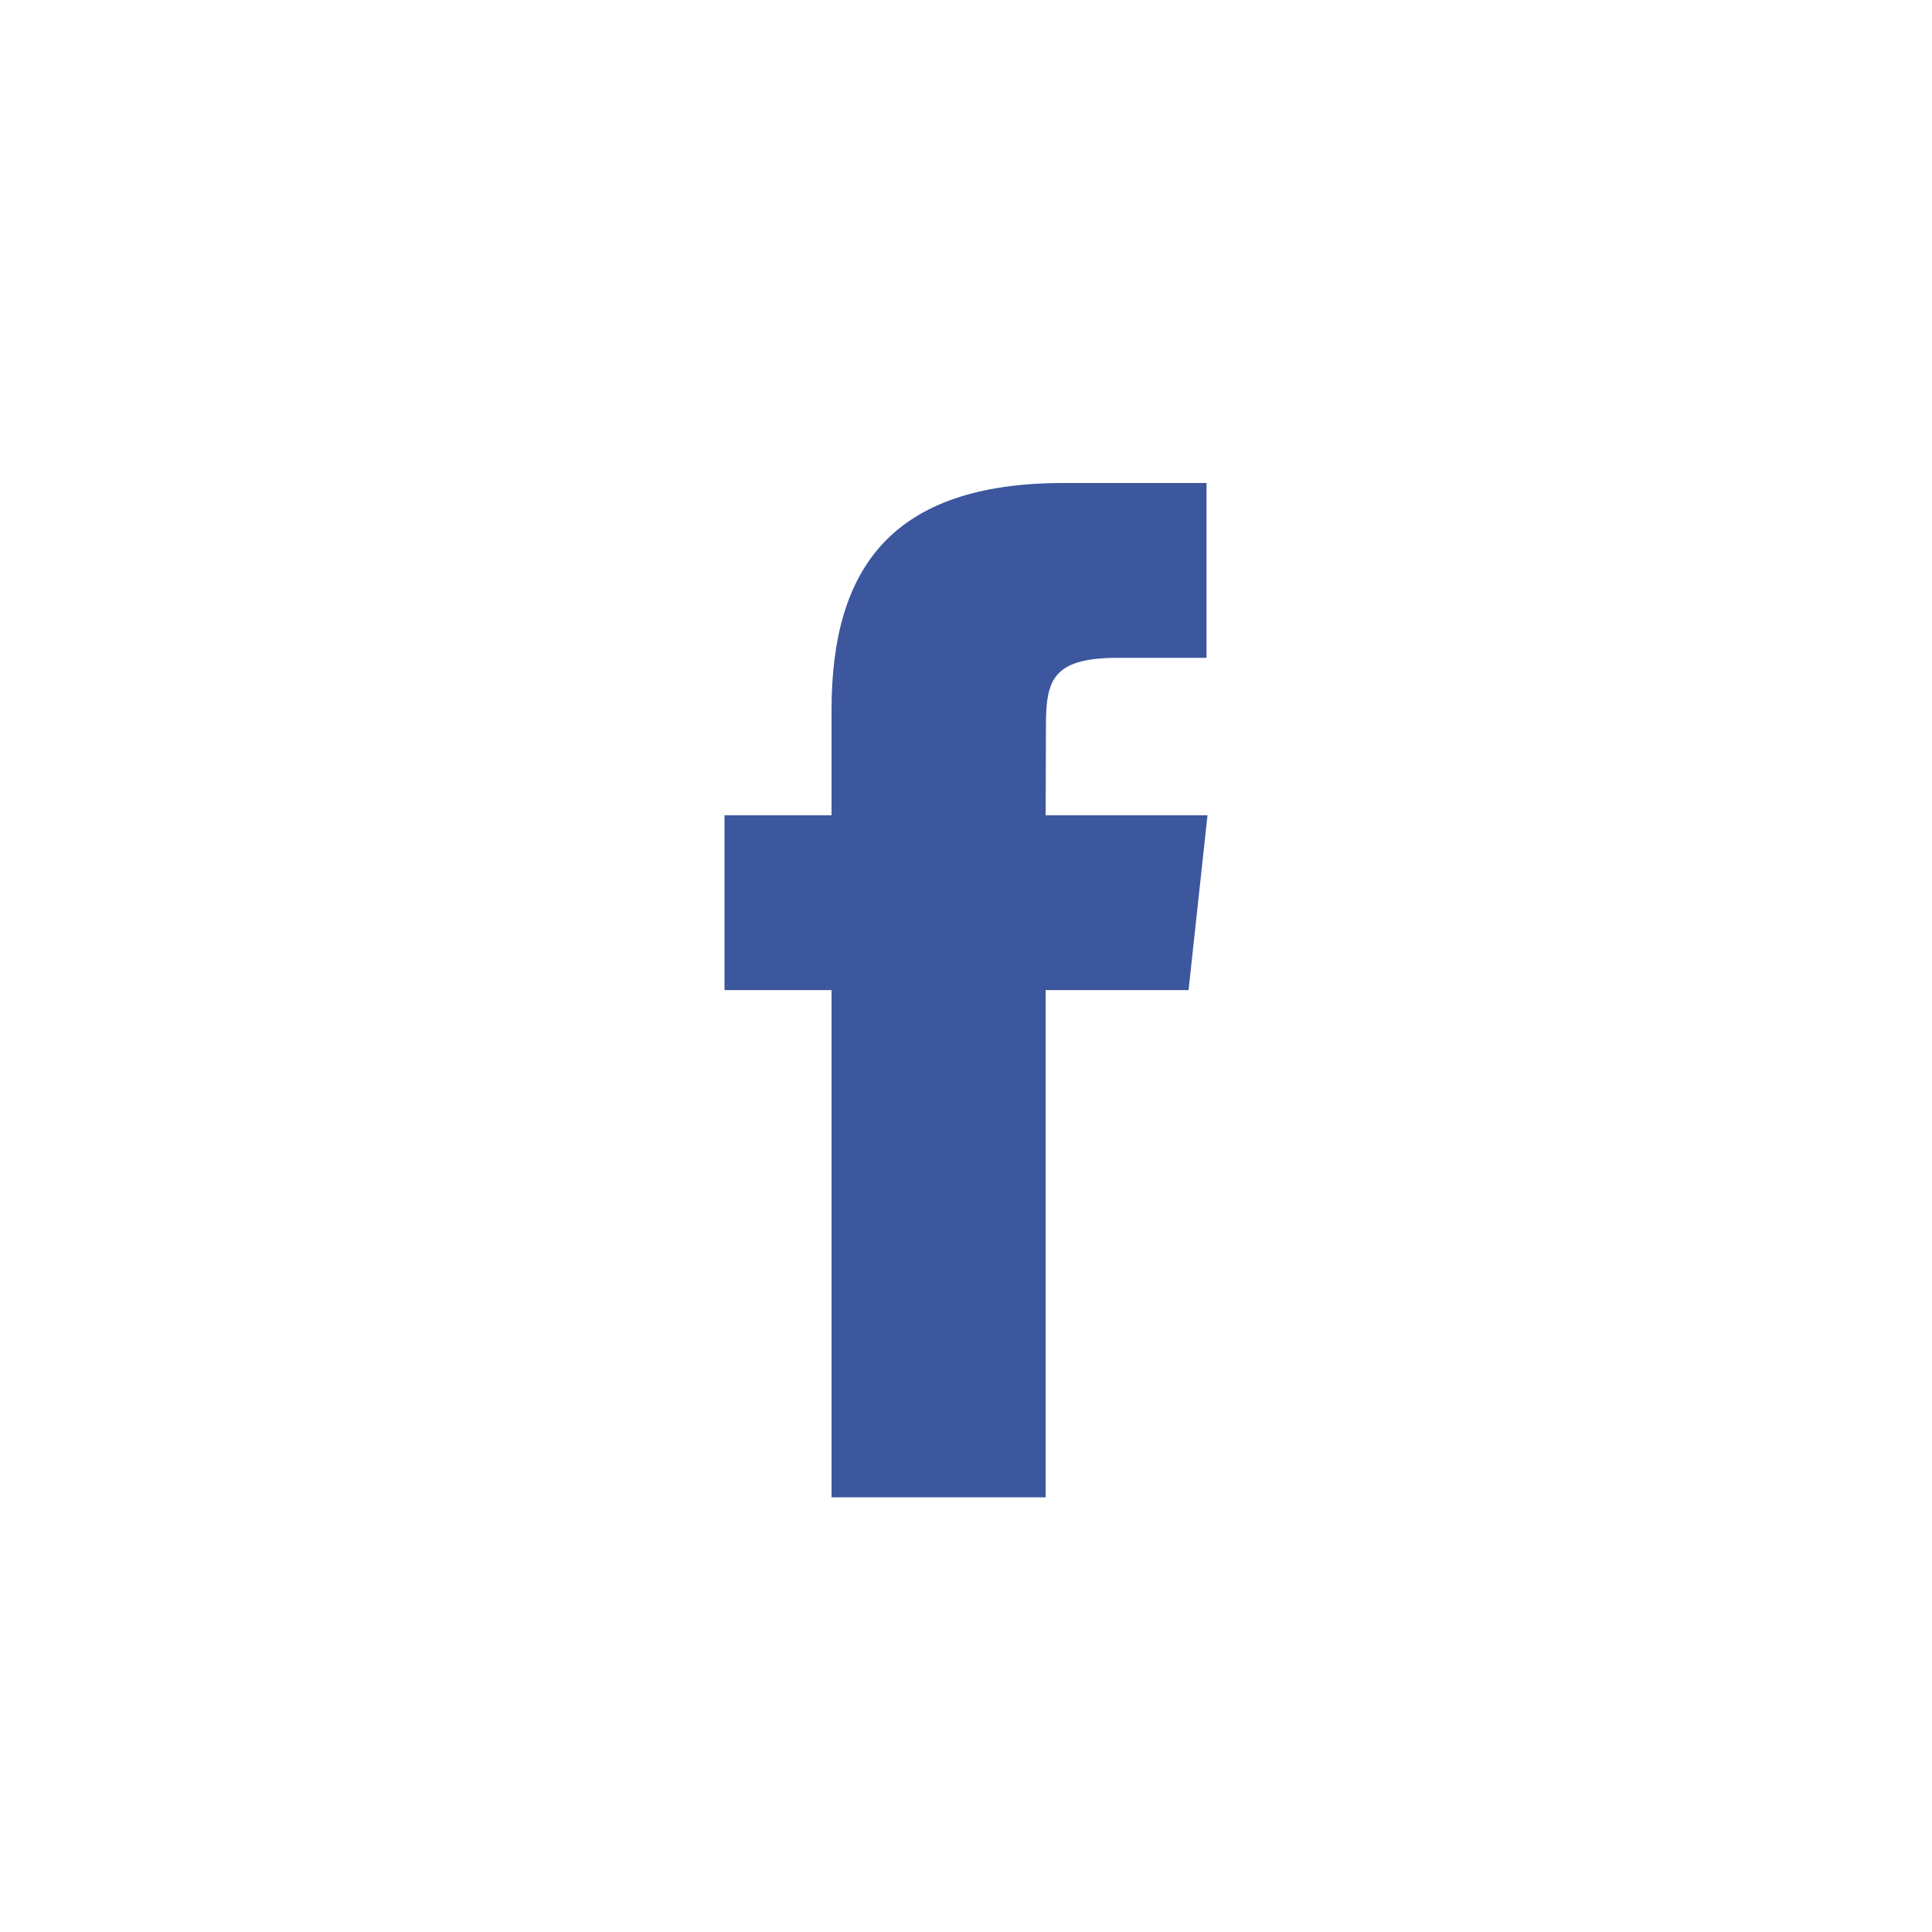 <svg data-v-7ba6fdb0="" viewBox="0 0 40 40" version="1.1" xmlns="http://www.w3.org/2000/svg" xmlns:xlink="http://www.w3.org/1999/xlink" ><g data-v-7ba6fdb0="" id="Influencer" stroke="none" stroke-width="1" fill="none" fill-rule="evenodd"><g data-v-7ba6fdb0="" id="Artboard-Copy-4" transform="translate(-410, -454)"><g data-v-7ba6fdb0="" id="Group-4" transform="translate(410, 454)"><circle data-v-7ba6fdb0="" id="Oval-Copy-2" cx="20" cy="20" r="20" class="bg-fill"></circle><path data-v-7ba6fdb0="" d="M21.65,31 L17.216,31 L17.216,20.499 L15,20.499 L15,16.88 L17.216,16.88 L17.216,14.708 C17.216,11.756 18.466,10 22.021,10 L24.98,10 L24.98,13.62 L23.13,13.62 C21.747,13.62 21.655,14.125 21.655,15.069 L21.649,16.88 L25,16.88 L24.608,20.499 L21.649,20.499 L21.649,31 L21.65,31 Z" id="Shape-Copy-9" fill="#3C579D"></path></g></g></g></svg>